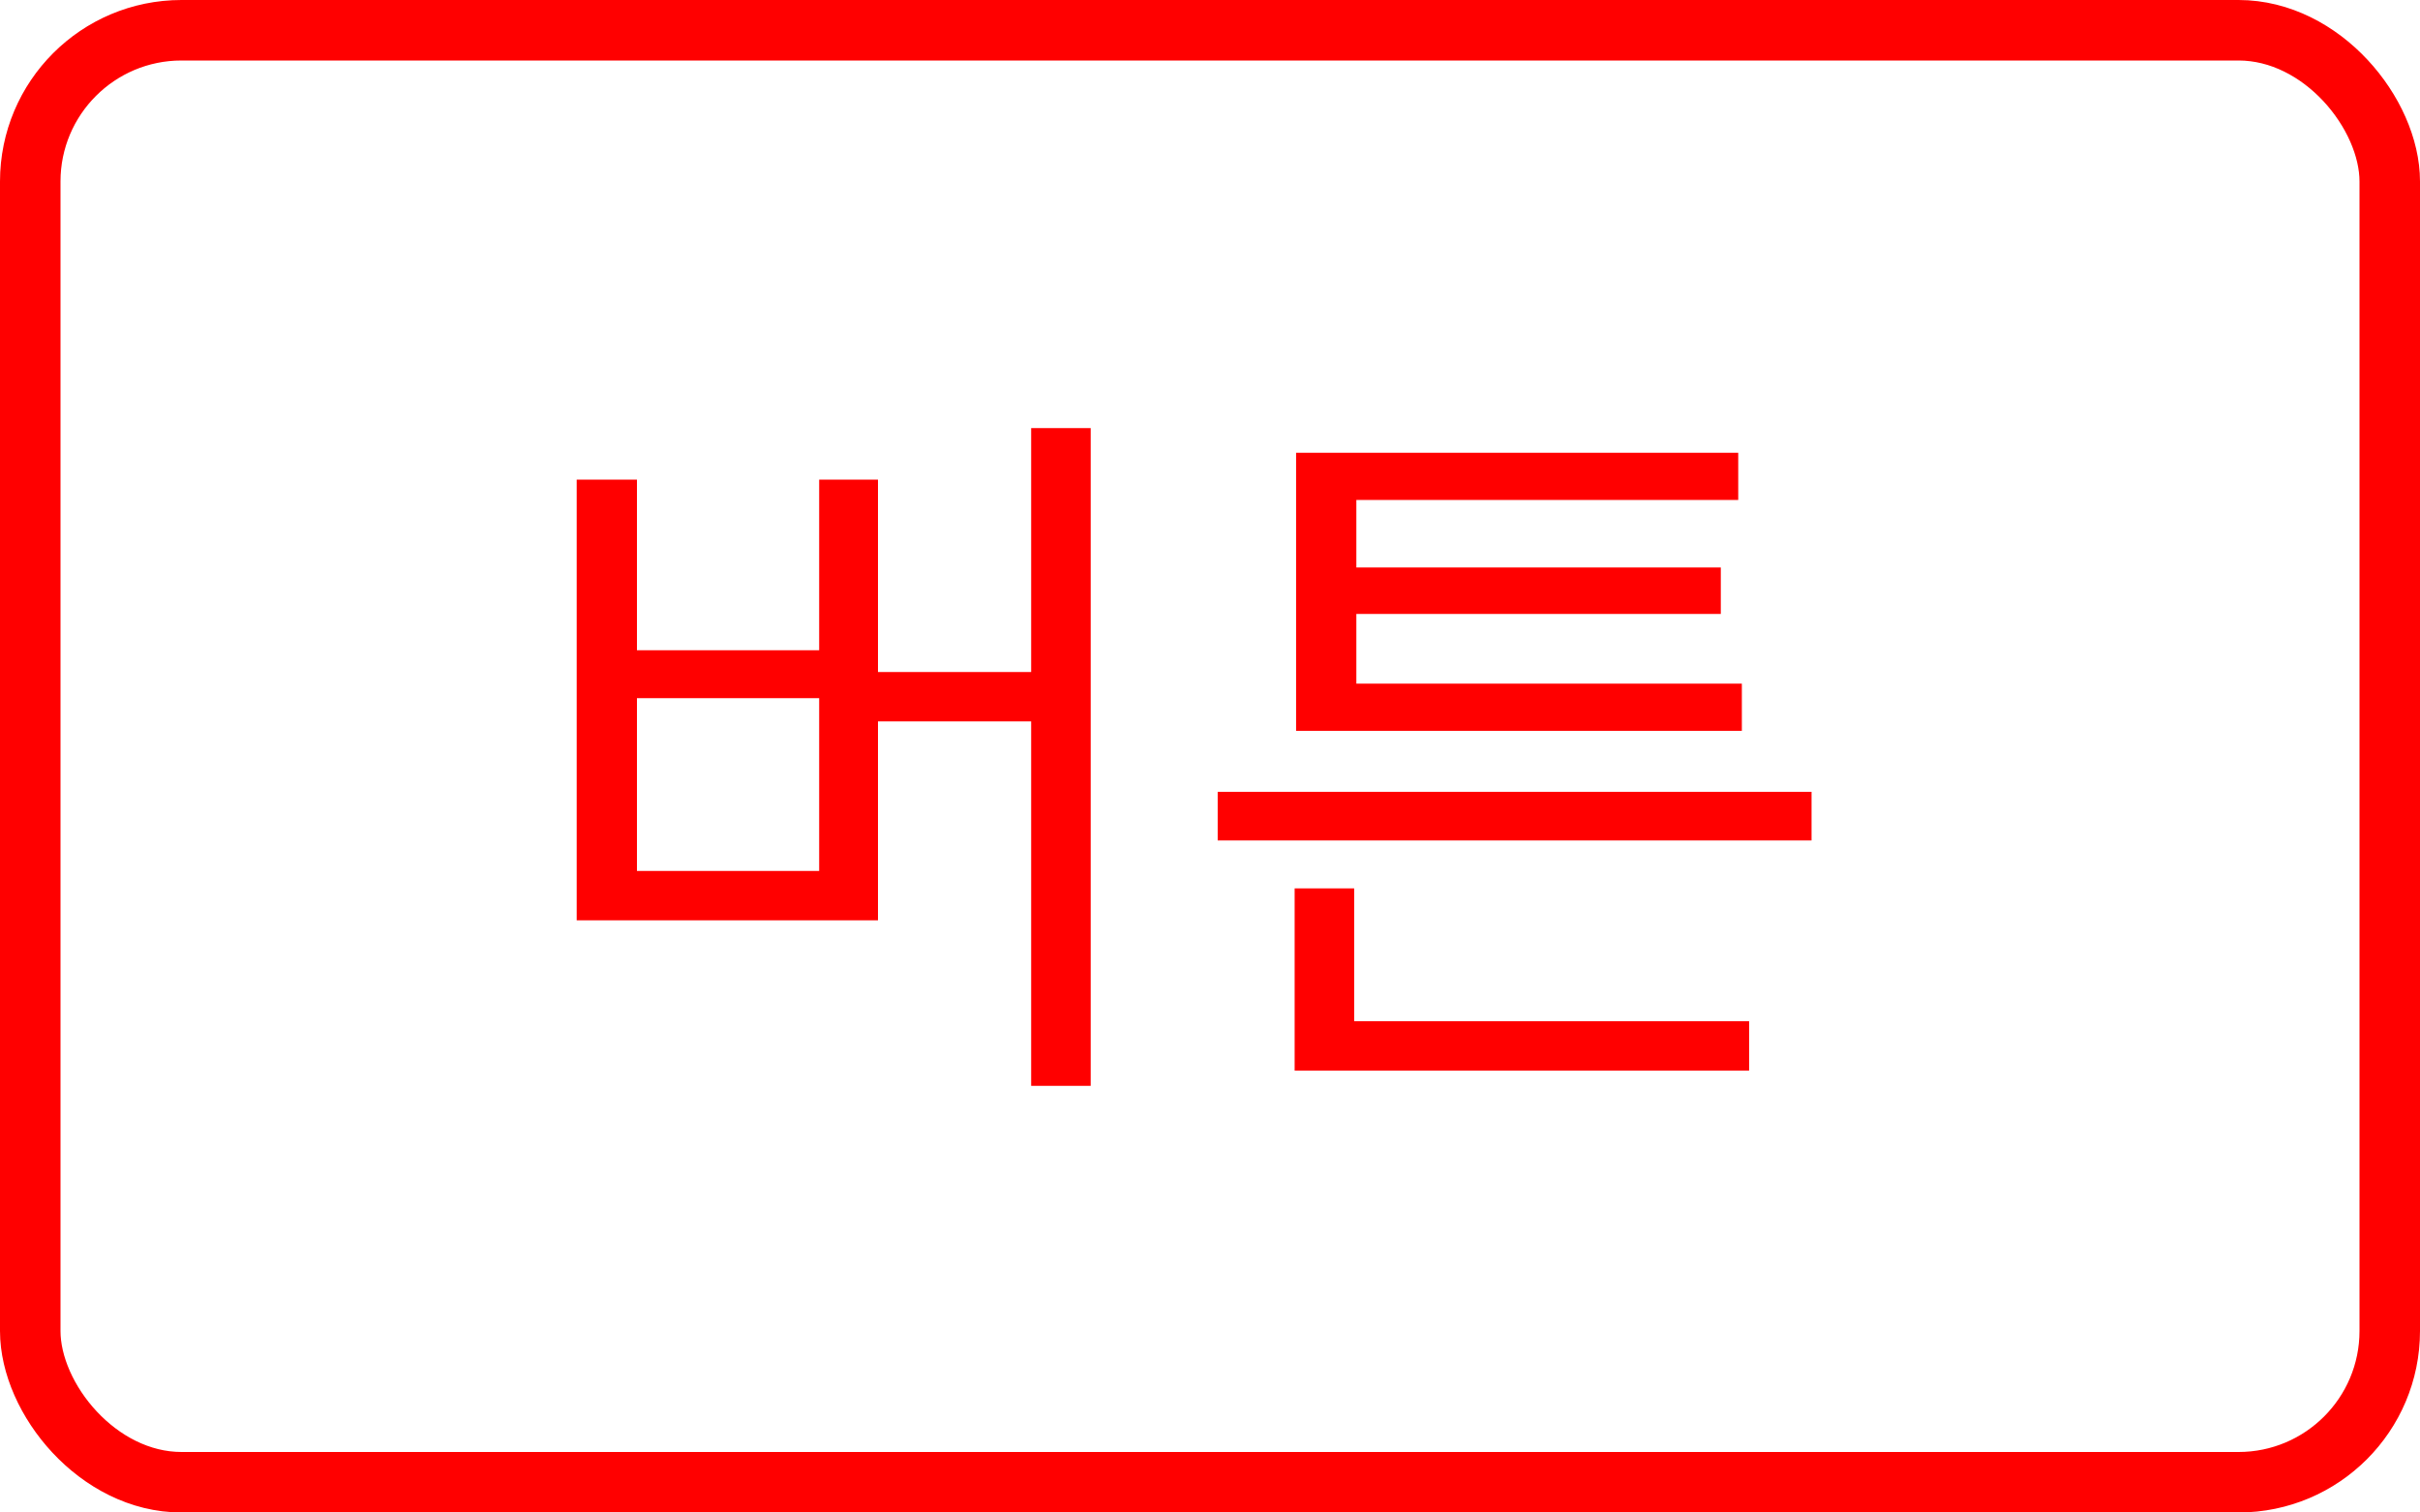 <svg width="40" height="25" viewBox="0 0 40 25" fill="none" xmlns="http://www.w3.org/2000/svg">
<rect x="0.5" y="0.5" width="39" height="24" rx="2.5" stroke="#FF0000"/>
<path d="M17.044 7.076H18.028V17.948H17.044V7.076ZM14.188 11.108H17.332V11.924H14.188V11.108ZM9.532 7.928H10.528V10.748H13.54V7.928H14.512V15.212H9.532V7.928ZM10.528 11.54V14.396H13.54V11.54H10.528ZM20.127 13.088H29.943V13.892H20.127V13.088ZM21.399 16.88H28.911V17.696H21.399V16.88ZM21.399 14.684H22.383V17.18H21.399V14.684ZM21.423 11.3H28.791V12.08H21.423V11.3ZM21.423 7.484H28.731V8.264H22.419V11.6H21.423V7.484ZM22.119 9.38H28.443V10.148H22.119V9.38Z" fill="#FF0000"/>
</svg>
